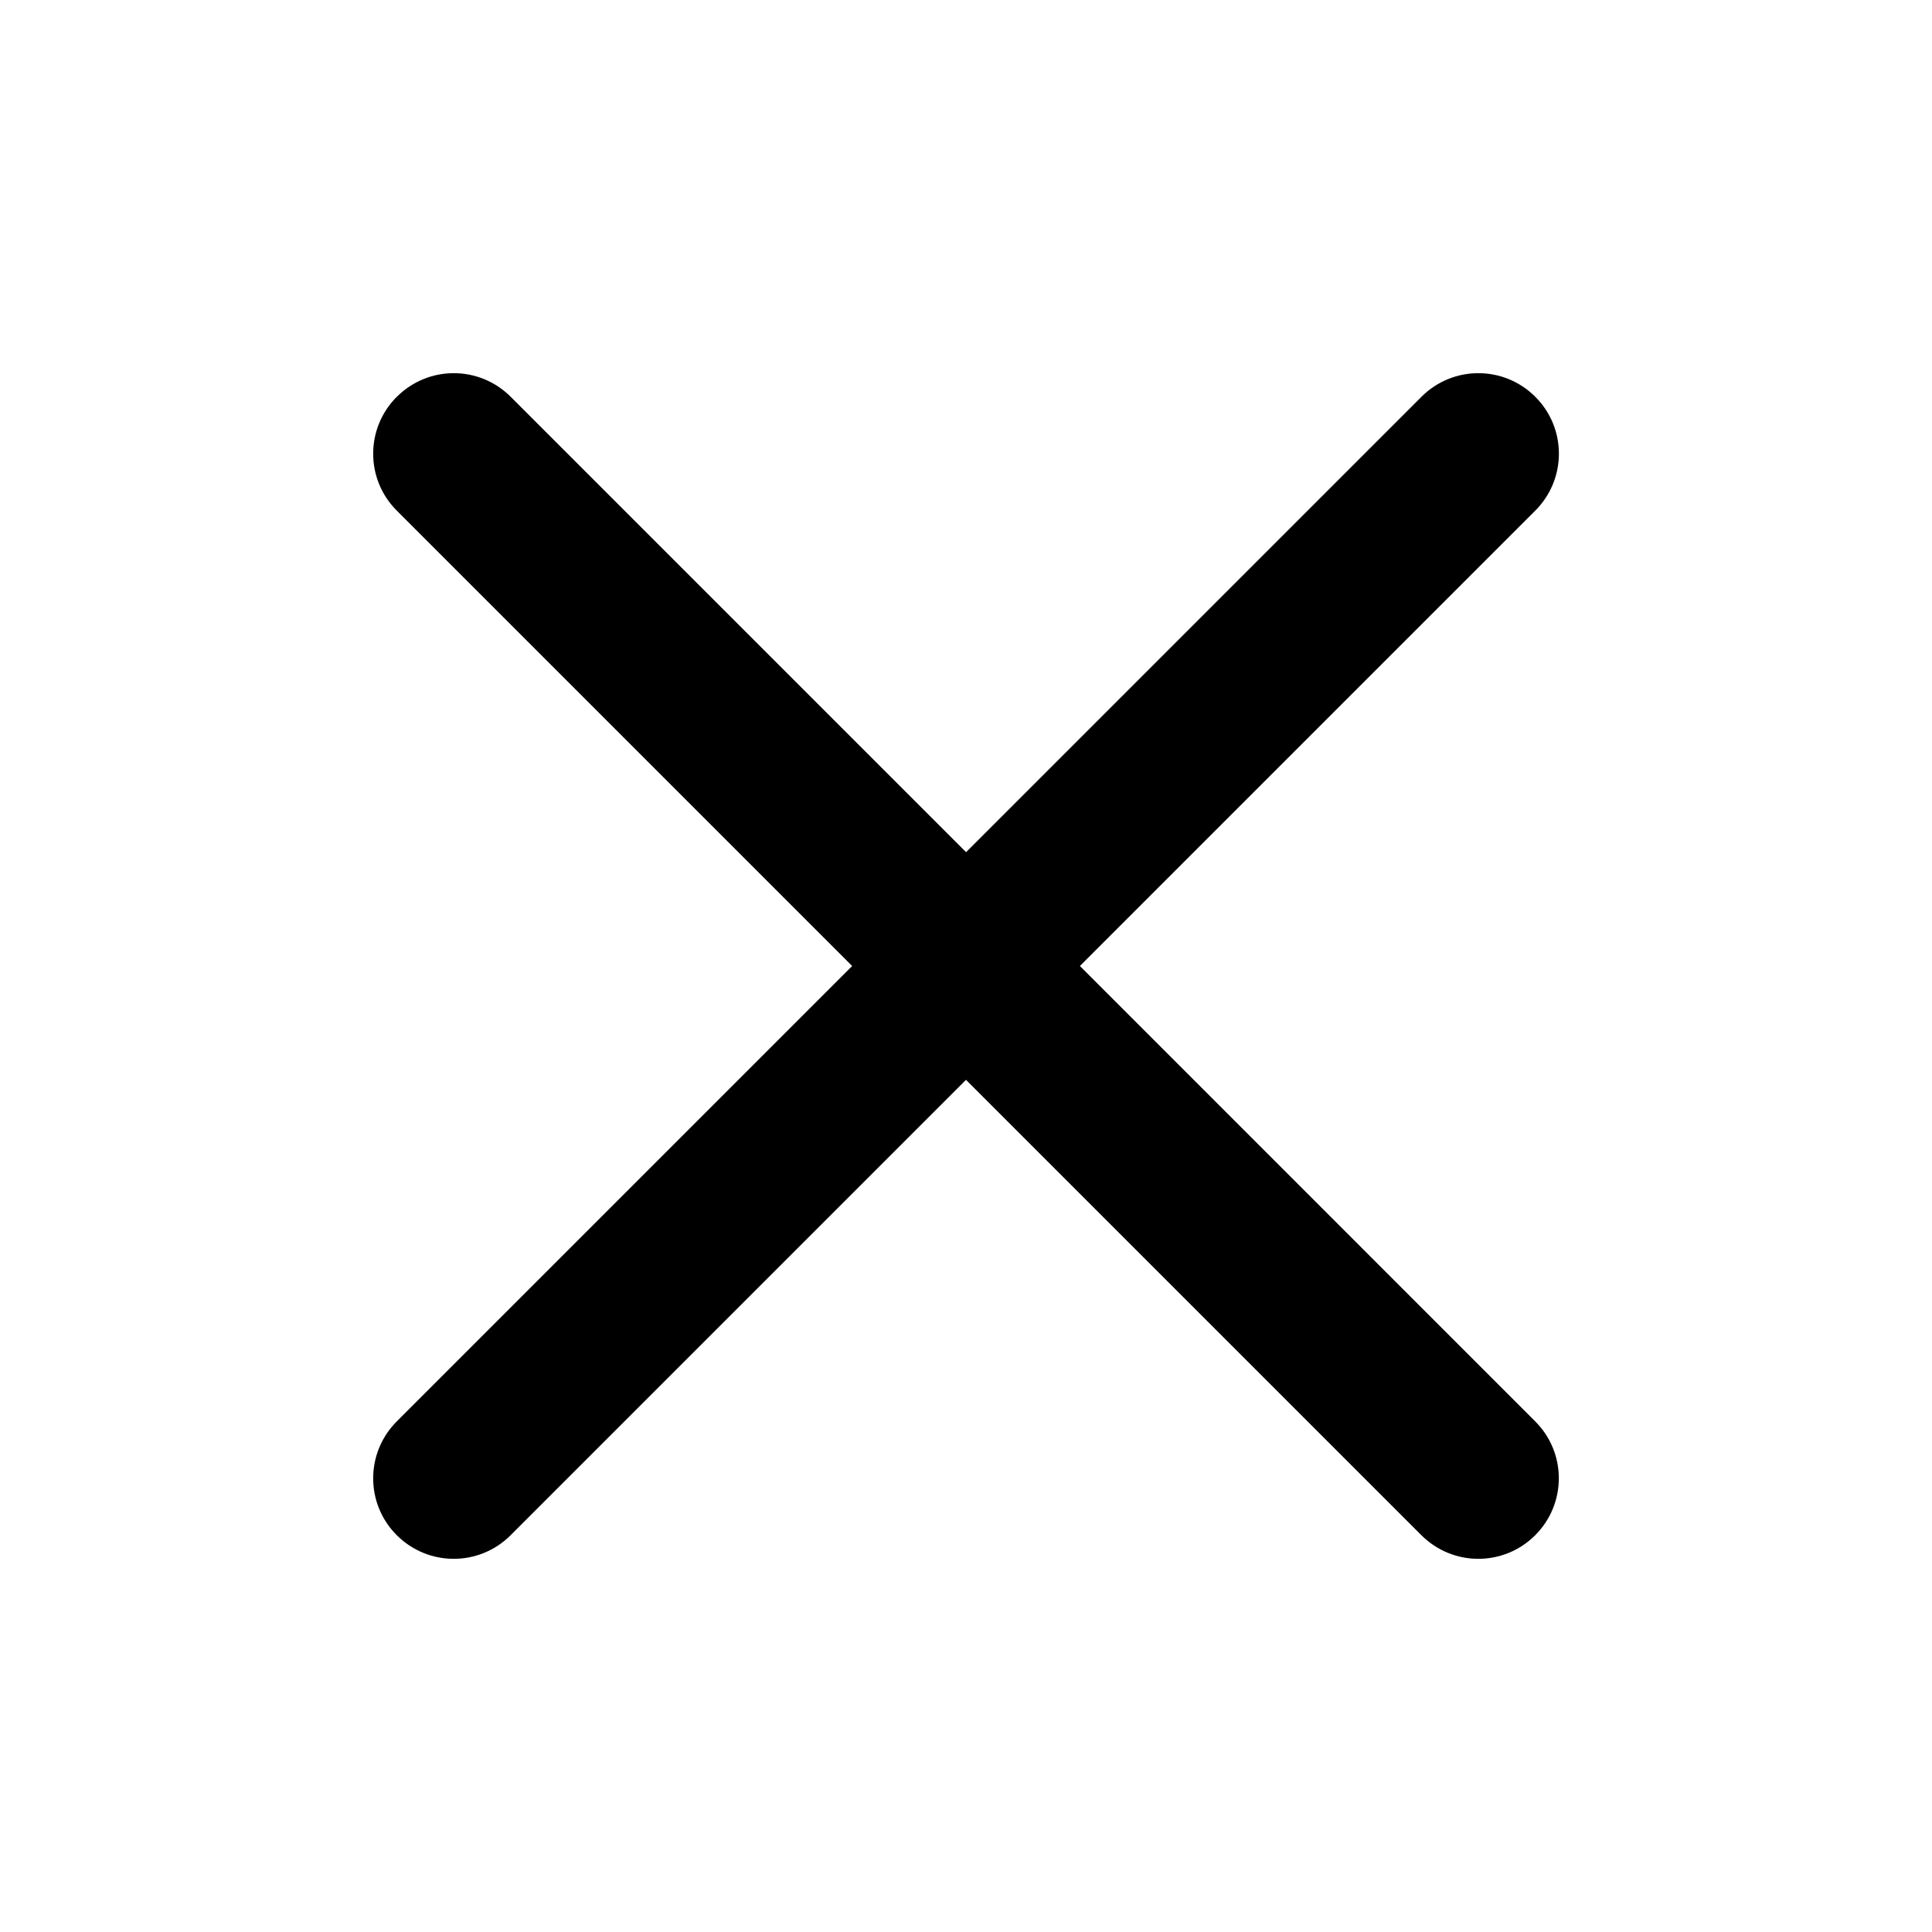 <svg xmlns="http://www.w3.org/2000/svg" focusable="false" role="img" fill="currentColor" viewBox="0 0 24 24" aria-hidden="true" class="gnav-header-1hdbuey eac13zx0"><path d="M4.929 4.929c-.391.391-.391 1.024 0 1.414L10.586 12 4.929 17.657c-.391.391-.391 1.024 0 1.414.391.391 1.024.391 1.414 0l5.657-5.657 5.657 5.657c.391.391 1.024.391 1.414 0 .391-.391.391-1.024 0-1.414l-5.656-5.657 5.657-5.657c.391-.391.391-1.024 0-1.414-.391-.391-1.024-.391-1.414 0l-5.657 5.657-5.657-5.657c-.391-.391-1.024-.391-1.414 0z"></path></svg>